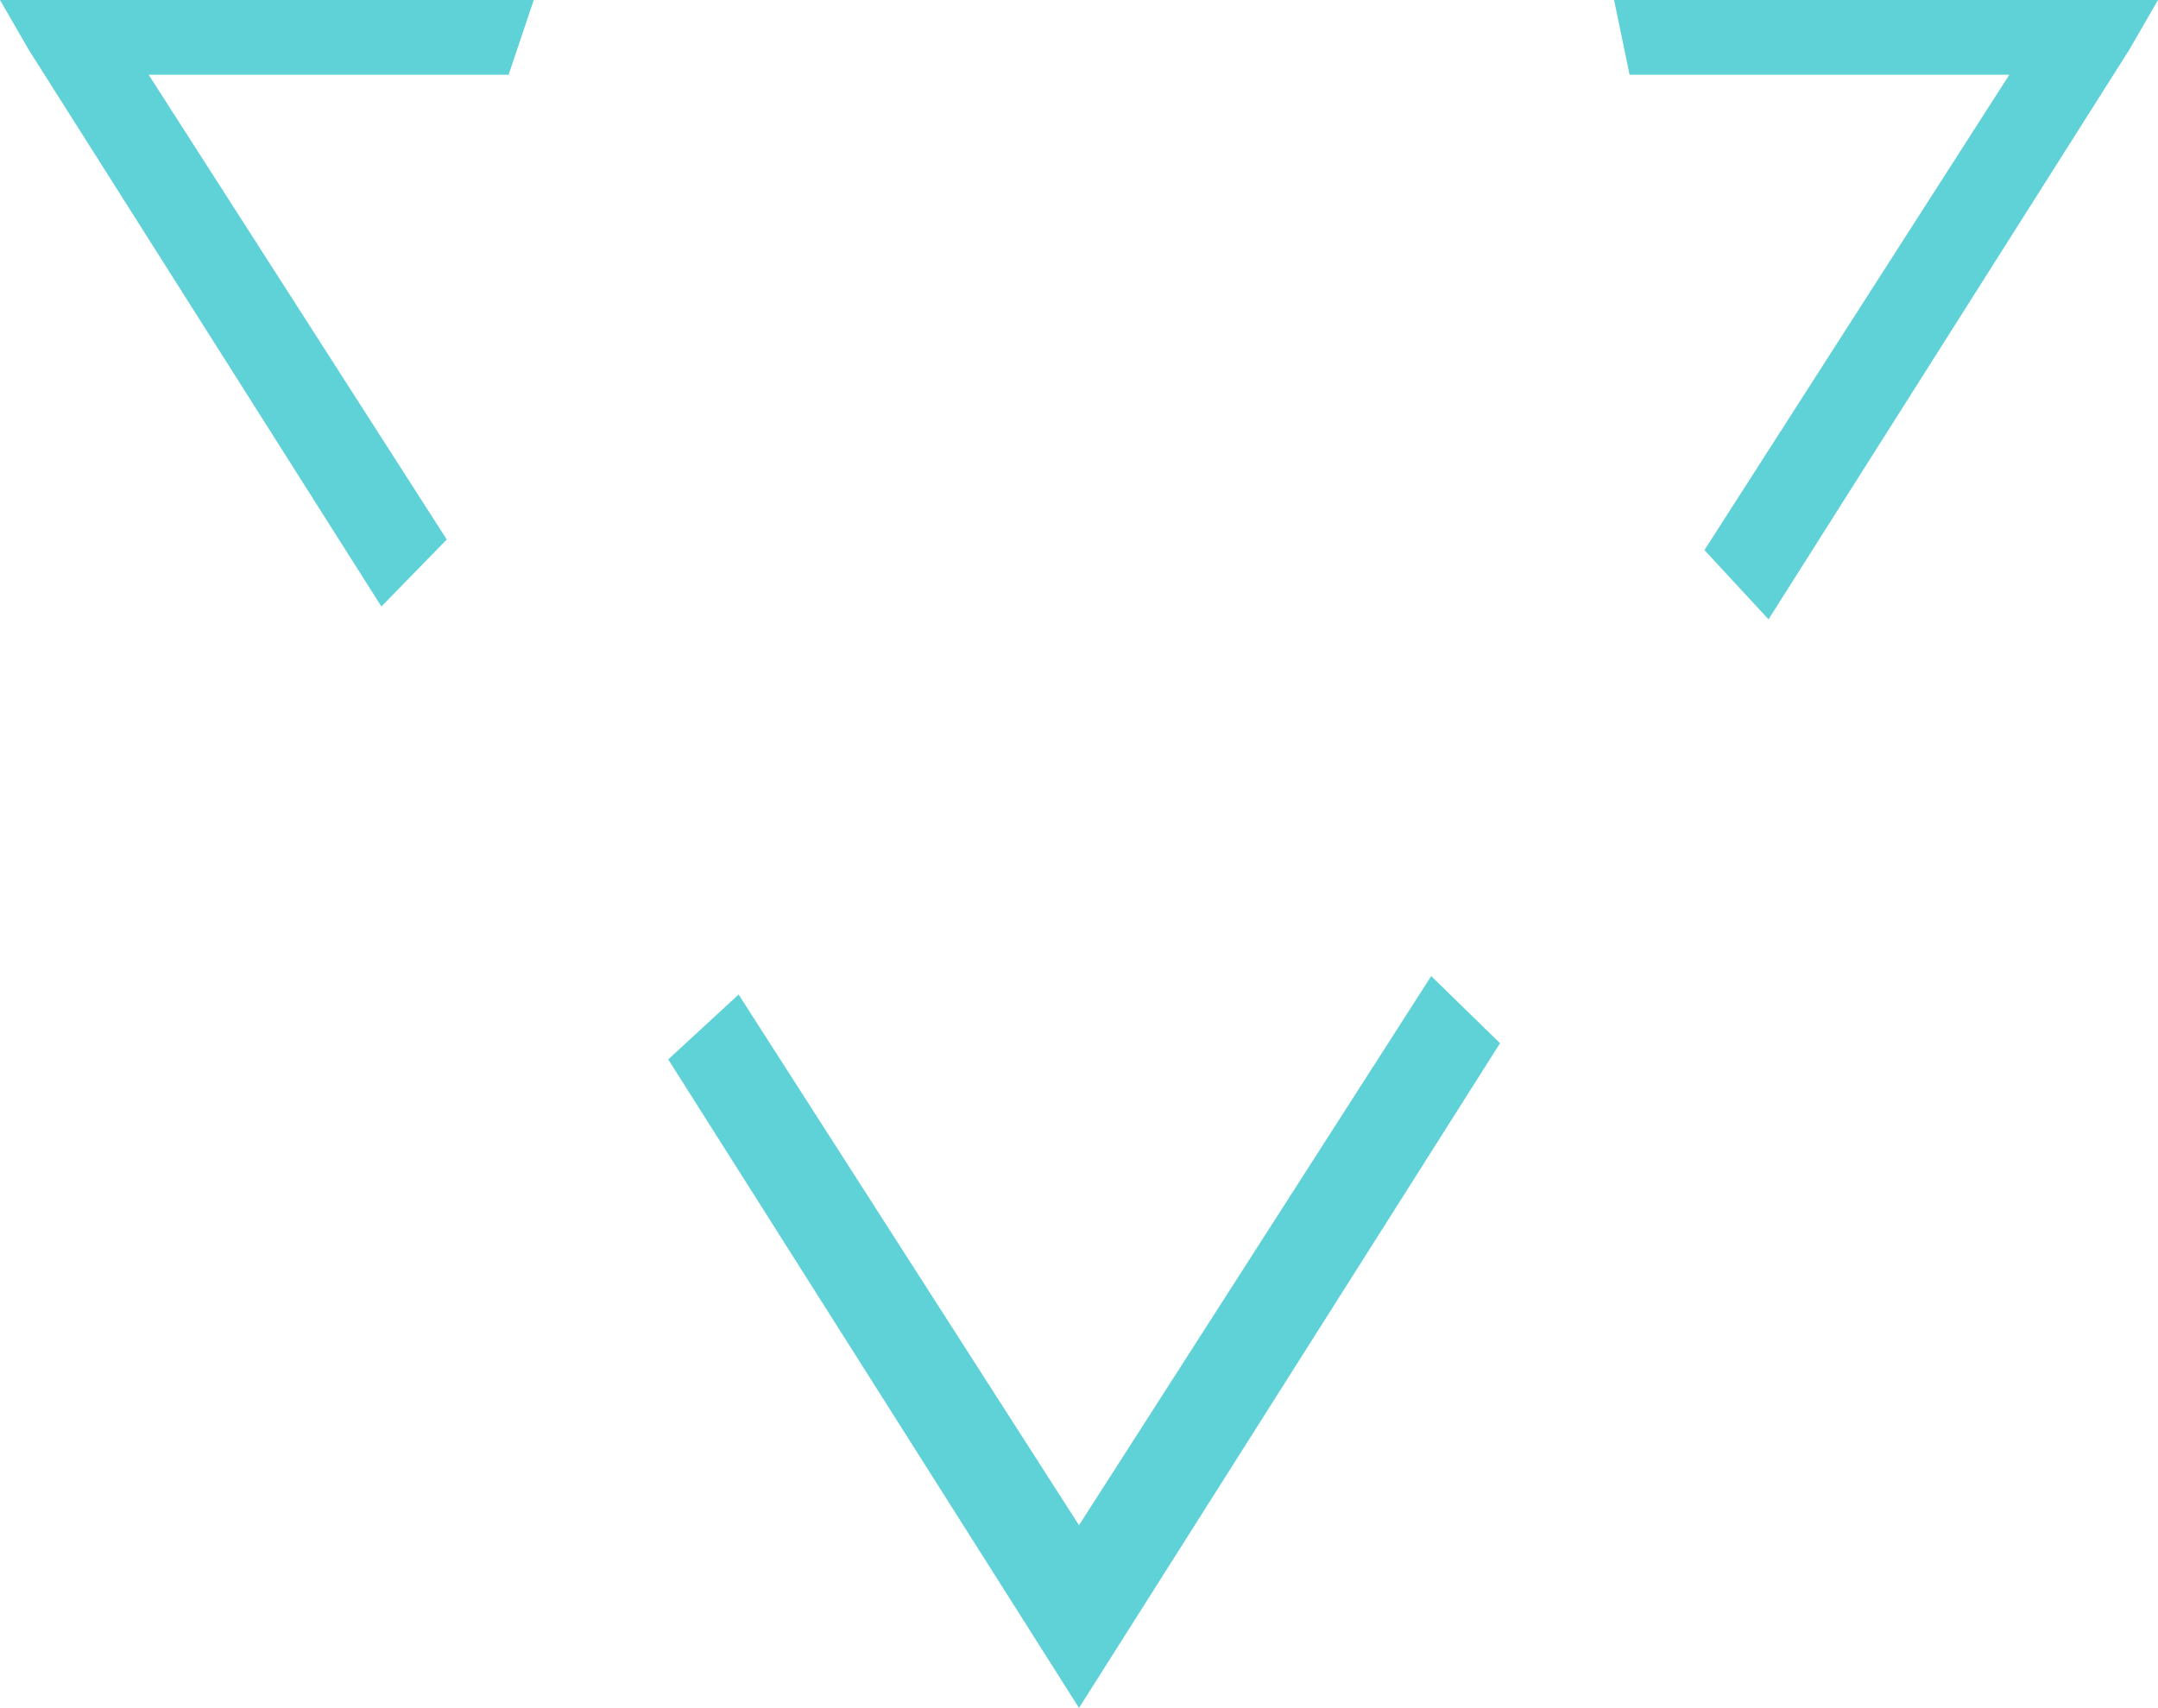 <svg version="1.1" id="图层_1" x="0px" y="0px" width="200px" height="158.314px" viewBox="0 0 200 158.314" enable-background="new 0 0 200 158.314" xml:space="preserve" xmlns="http://www.w3.org/2000/svg" xmlns:xlink="http://www.w3.org/1999/xlink" xmlns:xml="http://www.w3.org/XML/1998/namespace">
  <path fill="#5FD2D7" d="M35.346,56.221L2.667,4.619L0,0h5.334h44.134l-2.33,6.929H13.779l27.627,43.08L35.346,56.221z M194.666,0
	h-45.076l1.438,6.929h35.193l-28.255,44.059l5.937,6.419l33.43-52.788L200,0H194.666z M132.642,90.477L100,141.377L68.453,92.185
	L61.931,98.2L100,158.314l39.02-61.615L132.642,90.477z" class="color c1"/>
</svg>